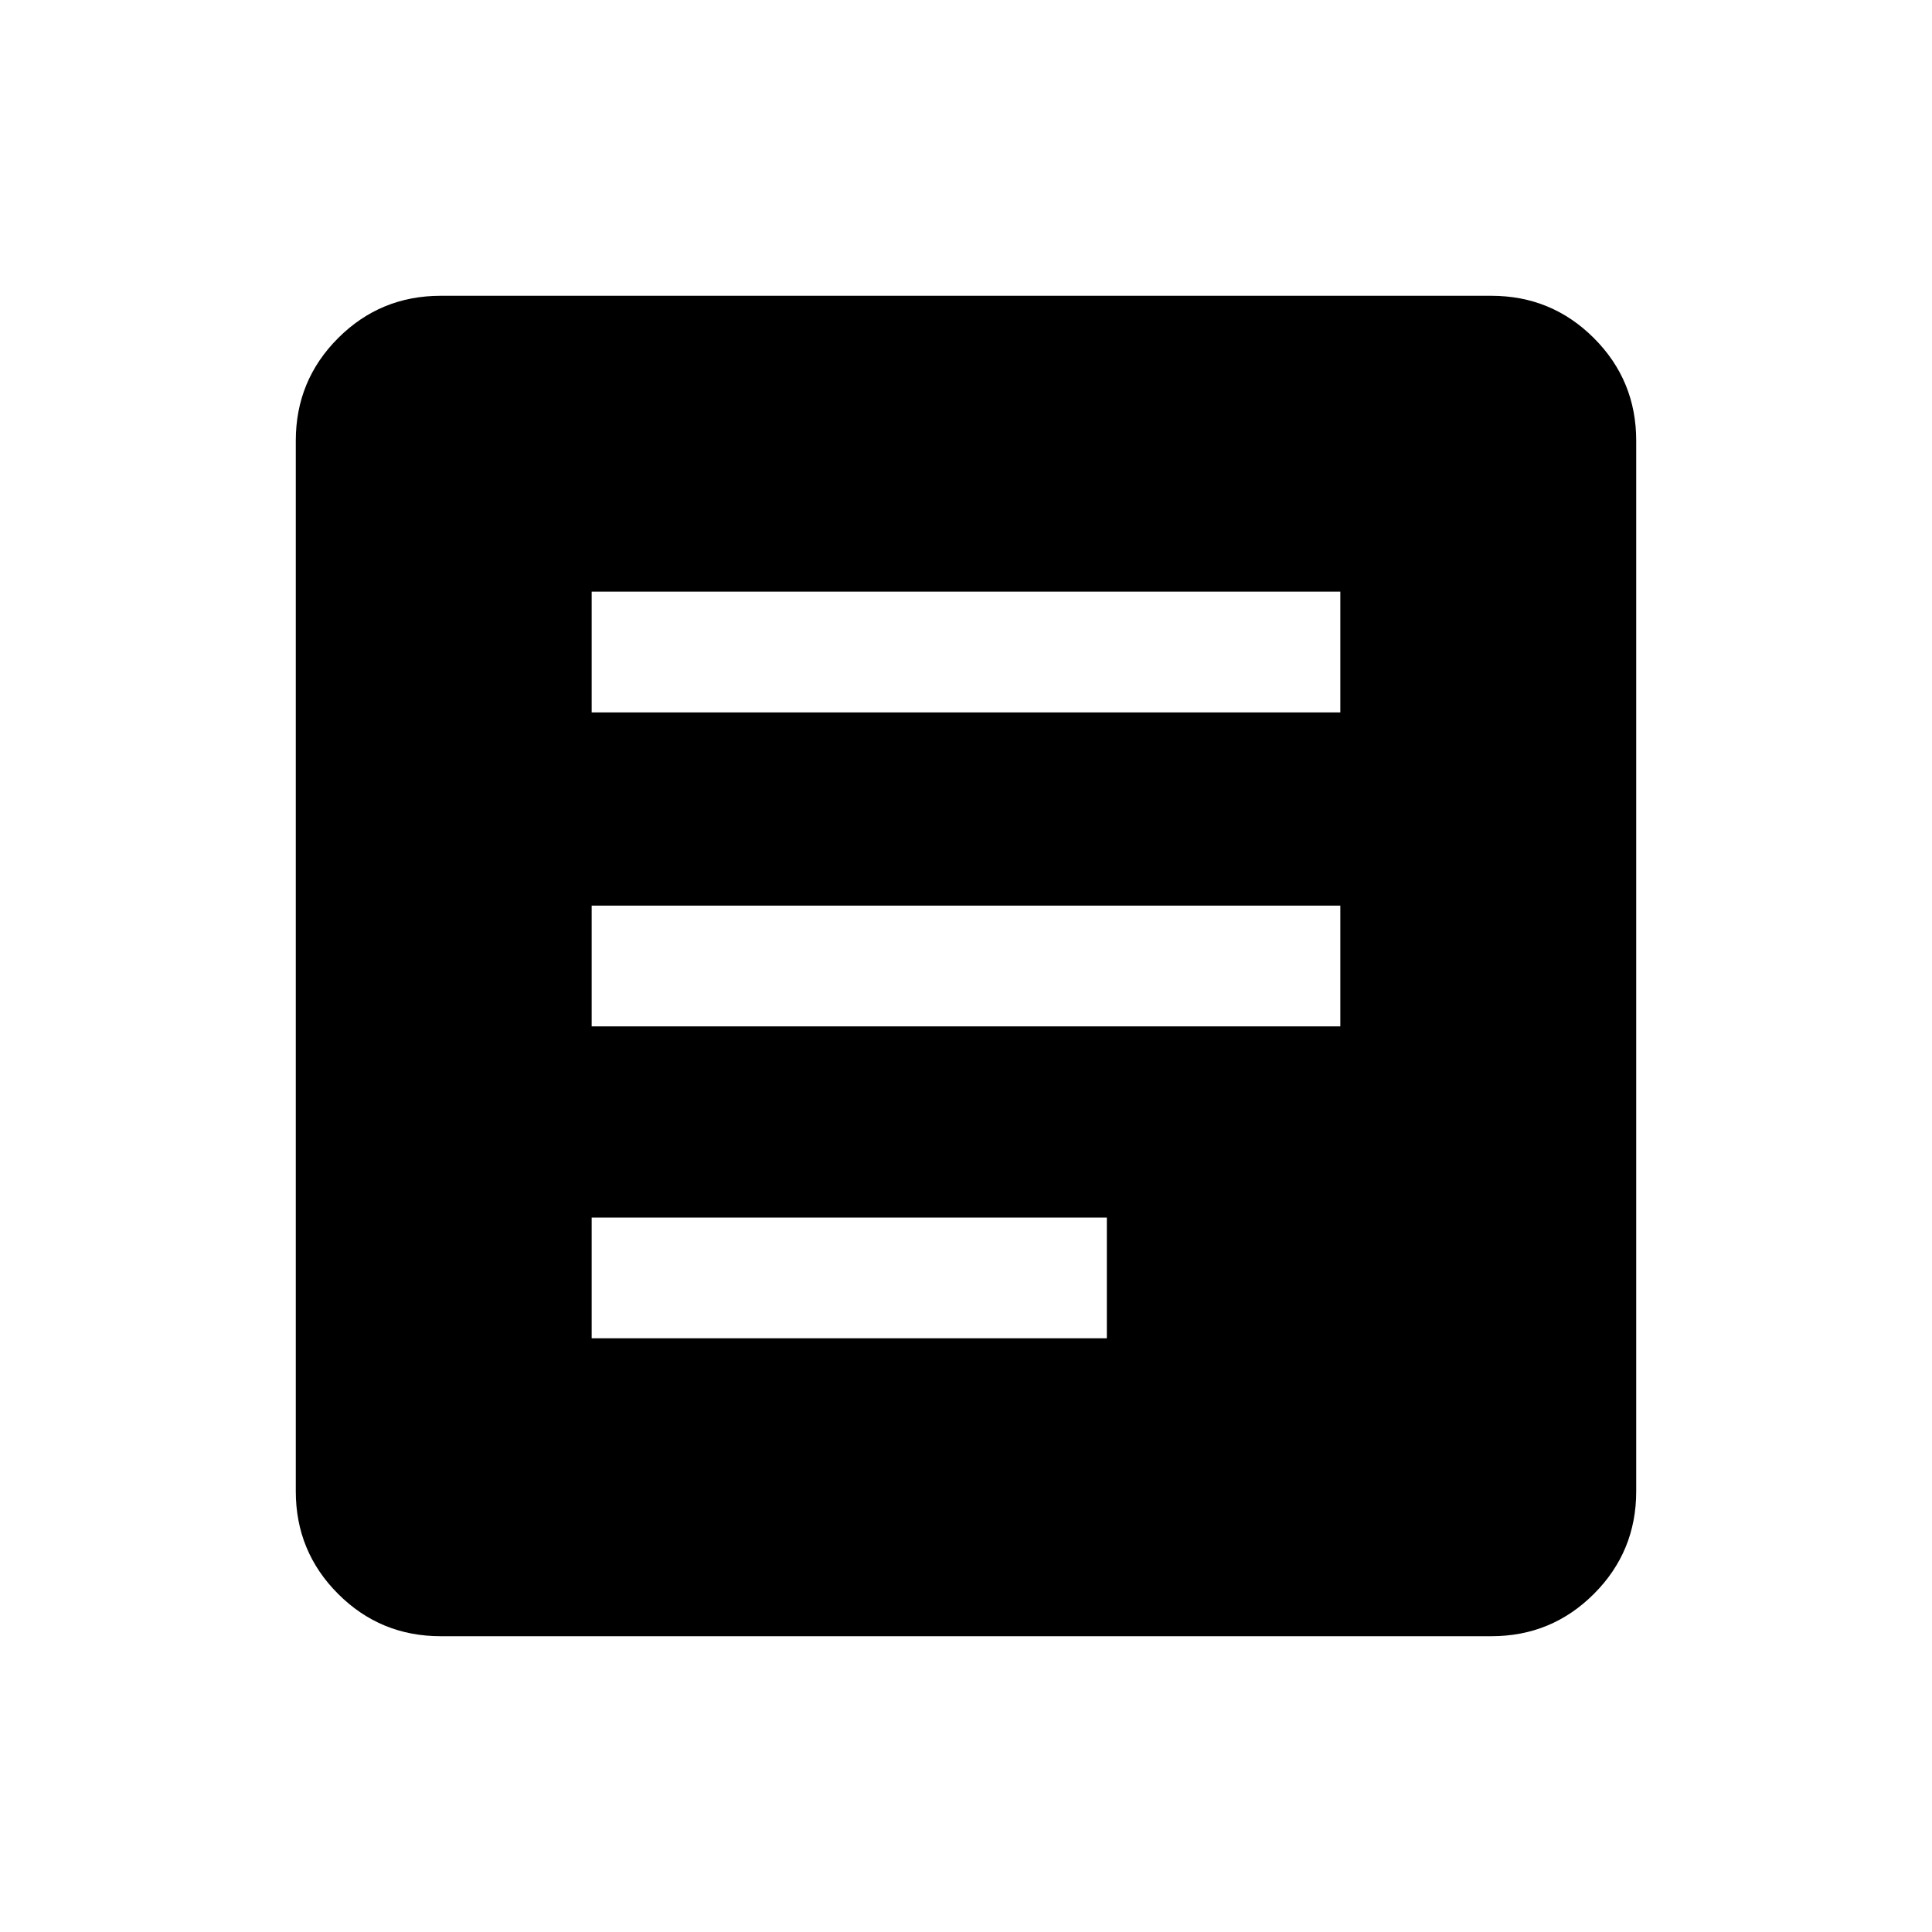 <svg xmlns="http://www.w3.org/2000/svg" height="20" width="20"><path d="M6.125 13.854H11.458V12.604H6.125ZM6.125 10.625H13.875V9.375H6.125ZM6.125 7.375H13.875V6.125H6.125ZM4.562 16.938Q3.938 16.938 3.5 16.5Q3.062 16.062 3.062 15.438V4.562Q3.062 3.938 3.5 3.5Q3.938 3.062 4.562 3.062H15.438Q16.062 3.062 16.5 3.5Q16.938 3.938 16.938 4.562V15.438Q16.938 16.062 16.5 16.5Q16.062 16.938 15.438 16.938Z"/></svg>